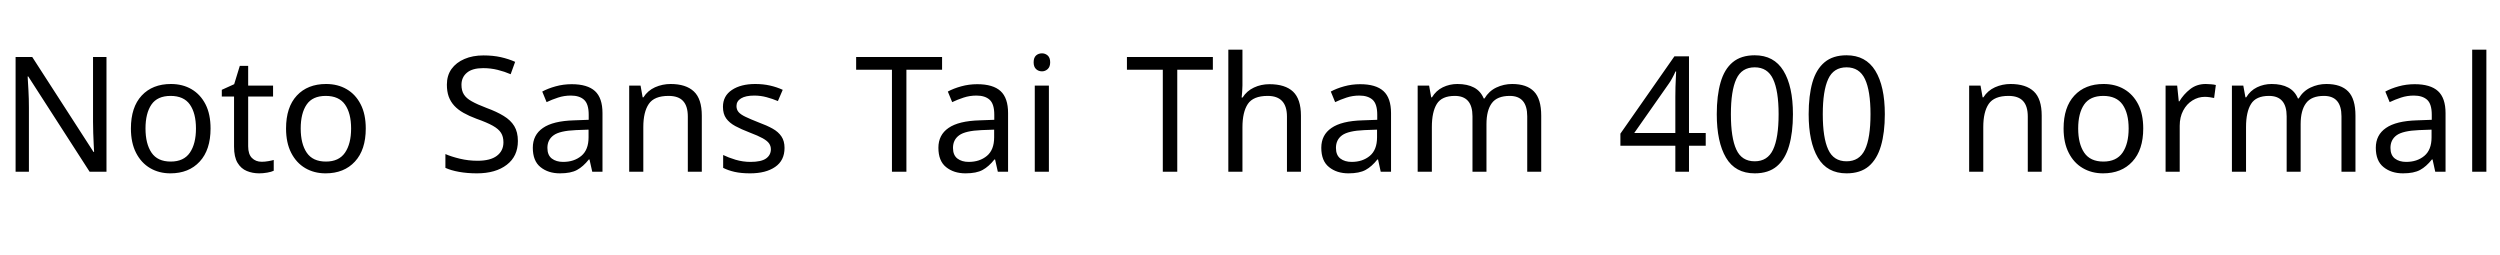 <svg xmlns="http://www.w3.org/2000/svg" xmlns:xlink="http://www.w3.org/1999/xlink" width="373.536" height="38.136"><path fill="black" d="M15.91 8.52L15.91 25.66L13.39 25.66L4.22 11.42L4.13 11.42Q4.18 12.26 4.25 13.51Q4.32 14.76 4.32 16.08L4.32 16.08L4.32 25.66L2.33 25.66L2.33 8.52L4.82 8.52L13.97 22.70L14.06 22.70Q14.04 22.32 14.00 21.55Q13.97 20.78 13.93 19.87Q13.90 18.96 13.90 18.19L13.90 18.19L13.90 8.52L15.91 8.52ZM31.46 19.20L31.46 19.20Q31.46 22.39 29.84 24.14Q28.22 25.90 25.46 25.90L25.46 25.90Q23.76 25.90 22.43 25.12Q21.10 24.34 20.33 22.84Q19.56 21.34 19.56 19.20L19.56 19.20Q19.56 16.01 21.17 14.28Q22.78 12.55 25.54 12.55L25.54 12.55Q27.29 12.55 28.62 13.33Q29.95 14.11 30.71 15.59Q31.46 17.06 31.46 19.20ZM21.74 19.20L21.74 19.20Q21.74 21.48 22.64 22.81Q23.54 24.14 25.51 24.14L25.51 24.14Q27.46 24.14 28.37 22.81Q29.28 21.48 29.28 19.20L29.28 19.20Q29.28 16.92 28.37 15.62Q27.46 14.33 25.49 14.33L25.49 14.33Q23.52 14.33 22.63 15.62Q21.74 16.92 21.74 19.20ZM39.10 24.17L39.10 24.17Q39.58 24.17 40.08 24.08Q40.58 24 40.90 23.90L40.90 23.90L40.90 25.51Q40.56 25.68 39.94 25.79Q39.31 25.90 38.74 25.90L38.74 25.90Q37.73 25.90 36.88 25.55Q36.02 25.20 35.50 24.34Q34.97 23.47 34.97 21.91L34.97 21.91L34.97 14.42L33.14 14.42L33.14 13.42L34.99 12.58L35.83 9.84L37.08 9.84L37.08 12.79L40.80 12.79L40.80 14.42L37.08 14.42L37.08 21.86Q37.08 23.04 37.64 23.60Q38.21 24.17 39.10 24.17ZM54.65 19.20L54.65 19.20Q54.65 22.39 53.03 24.14Q51.41 25.90 48.65 25.90L48.65 25.90Q46.94 25.90 45.61 25.12Q44.28 24.34 43.51 22.84Q42.74 21.34 42.74 19.20L42.74 19.20Q42.74 16.01 44.35 14.28Q45.96 12.55 48.72 12.55L48.72 12.55Q50.47 12.55 51.80 13.33Q53.14 14.11 53.89 15.59Q54.65 17.06 54.65 19.20ZM44.93 19.20L44.93 19.20Q44.93 21.48 45.83 22.81Q46.73 24.14 48.70 24.14L48.70 24.14Q50.64 24.14 51.55 22.81Q52.46 21.48 52.46 19.20L52.46 19.20Q52.46 16.92 51.55 15.62Q50.64 14.33 48.67 14.33L48.67 14.33Q46.70 14.33 45.82 15.62Q44.93 16.92 44.93 19.20ZM77.38 21.07L77.38 21.07Q77.38 23.35 75.72 24.62Q74.06 25.90 71.26 25.90L71.26 25.90Q69.82 25.90 68.59 25.68Q67.37 25.46 66.55 25.08L66.55 25.08L66.55 23.02Q67.42 23.40 68.70 23.71Q69.98 24.02 71.35 24.02L71.35 24.02Q73.27 24.02 74.24 23.28Q75.22 22.54 75.22 21.26L75.22 21.26Q75.22 20.42 74.86 19.85Q74.50 19.27 73.62 18.78Q72.74 18.29 71.18 17.74L71.18 17.74Q70.08 17.33 69.25 16.86Q68.42 16.39 67.87 15.79Q67.32 15.19 67.04 14.42Q66.77 13.66 66.77 12.65L66.77 12.65Q66.77 11.28 67.46 10.31Q68.16 9.34 69.40 8.81Q70.63 8.28 72.24 8.28L72.24 8.28Q73.66 8.28 74.83 8.54Q76.01 8.81 76.97 9.24L76.97 9.24L76.30 11.09Q75.41 10.70 74.36 10.44Q73.32 10.18 72.19 10.18L72.19 10.18Q70.58 10.18 69.77 10.86Q68.95 11.54 68.95 12.67L68.95 12.67Q68.95 13.54 69.31 14.11Q69.67 14.69 70.49 15.14Q71.30 15.60 72.70 16.13L72.70 16.13Q74.21 16.68 75.25 17.32Q76.30 17.95 76.84 18.84Q77.38 19.73 77.38 21.07ZM85.42 12.58L85.42 12.58Q87.77 12.58 88.90 13.61Q90.02 14.64 90.02 16.90L90.02 16.90L90.02 25.66L88.49 25.66L88.08 23.83L87.98 23.83Q87.14 24.89 86.22 25.39Q85.30 25.90 83.66 25.90L83.66 25.90Q81.91 25.90 80.76 24.97Q79.61 24.05 79.61 22.08L79.61 22.08Q79.61 20.16 81.12 19.12Q82.63 18.07 85.78 17.98L85.78 17.98L87.96 17.90L87.96 17.14Q87.96 15.53 87.26 14.90Q86.57 14.28 85.30 14.28L85.30 14.28Q84.29 14.28 83.38 14.58Q82.46 14.88 81.67 15.26L81.67 15.26L81.02 13.68Q81.86 13.22 83.02 12.90Q84.17 12.58 85.42 12.58ZM87.94 19.37L86.04 19.44Q83.64 19.54 82.72 20.21Q81.79 20.88 81.79 22.10L81.79 22.10Q81.79 23.18 82.45 23.69Q83.11 24.19 84.14 24.19L84.14 24.19Q85.78 24.19 86.86 23.29Q87.94 22.39 87.94 20.52L87.94 20.52L87.94 19.37ZM100.20 12.55L100.20 12.55Q102.50 12.55 103.68 13.67Q104.86 14.78 104.86 17.28L104.86 17.28L104.86 25.66L102.77 25.66L102.77 17.42Q102.77 15.86 102.07 15.10Q101.38 14.33 99.89 14.33L99.89 14.33Q97.75 14.33 96.94 15.53Q96.12 16.73 96.12 18.98L96.12 18.98L96.12 25.66L94.01 25.66L94.01 12.79L95.71 12.79L96.02 14.54L96.14 14.54Q96.77 13.54 97.87 13.04Q98.98 12.55 100.20 12.55ZM117.22 22.10L117.22 22.10Q117.22 23.98 115.82 24.94Q114.43 25.90 112.08 25.90L112.08 25.90Q110.74 25.90 109.76 25.68Q108.79 25.46 108.05 25.08L108.05 25.08L108.05 23.16Q108.82 23.54 109.91 23.87Q111.00 24.19 112.13 24.19L112.13 24.19Q113.74 24.19 114.46 23.68Q115.18 23.16 115.18 22.30L115.18 22.30Q115.18 21.82 114.91 21.43Q114.65 21.05 113.96 20.66Q113.28 20.28 112.01 19.80L112.01 19.80Q110.76 19.32 109.87 18.84Q108.98 18.36 108.50 17.69Q108.02 17.02 108.02 15.96L108.02 15.96Q108.02 14.33 109.36 13.44Q110.69 12.55 112.85 12.55L112.85 12.55Q114.02 12.55 115.04 12.78Q116.06 13.01 116.95 13.42L116.95 13.42L116.23 15.10Q115.42 14.76 114.53 14.52Q113.64 14.28 112.70 14.28L112.70 14.28Q111.41 14.28 110.72 14.70Q110.04 15.12 110.04 15.84L110.04 15.84Q110.04 16.37 110.35 16.74Q110.66 17.11 111.40 17.46Q112.13 17.81 113.35 18.29L113.35 18.29Q114.58 18.74 115.44 19.22Q116.30 19.70 116.76 20.39Q117.22 21.07 117.22 22.10ZM135.43 10.42L135.43 25.66L133.27 25.66L133.27 10.42L127.92 10.42L127.92 8.52L140.76 8.52L140.76 10.42L135.43 10.42ZM146.02 12.58L146.02 12.58Q148.37 12.58 149.50 13.61Q150.62 14.64 150.62 16.90L150.62 16.90L150.62 25.66L149.09 25.66L148.68 23.83L148.58 23.83Q147.74 24.89 146.82 25.39Q145.90 25.90 144.26 25.90L144.26 25.90Q142.51 25.90 141.36 24.97Q140.21 24.05 140.21 22.08L140.21 22.08Q140.21 20.16 141.72 19.12Q143.23 18.07 146.38 17.98L146.38 17.98L148.56 17.90L148.56 17.14Q148.56 15.53 147.86 14.90Q147.17 14.28 145.90 14.28L145.90 14.28Q144.89 14.28 143.98 14.58Q143.06 14.88 142.27 15.26L142.27 15.26L141.62 13.68Q142.46 13.22 143.62 12.90Q144.77 12.58 146.02 12.58ZM148.54 19.37L146.64 19.44Q144.24 19.54 143.32 20.21Q142.39 20.88 142.39 22.10L142.39 22.10Q142.39 23.18 143.05 23.69Q143.71 24.19 144.74 24.19L144.74 24.19Q146.38 24.19 147.46 23.29Q148.54 22.39 148.54 20.52L148.54 20.52L148.54 19.37ZM154.61 12.79L156.72 12.79L156.72 25.66L154.61 25.66L154.61 12.79ZM155.69 7.97L155.69 7.97Q156.17 7.97 156.54 8.29Q156.91 8.62 156.91 9.31L156.91 9.31Q156.91 9.98 156.54 10.32Q156.17 10.66 155.69 10.66L155.69 10.66Q155.16 10.66 154.80 10.32Q154.44 9.98 154.44 9.31L154.44 9.31Q154.44 8.62 154.80 8.29Q155.16 7.97 155.69 7.97ZM175.90 10.42L175.90 25.66L173.74 25.66L173.74 10.42L168.38 10.42L168.38 8.52L181.22 8.52L181.22 10.42L175.90 10.42ZM185.64 7.42L185.64 12.77Q185.64 13.22 185.60 13.70Q185.57 14.18 185.52 14.57L185.52 14.57L185.66 14.57Q186.29 13.58 187.36 13.08Q188.42 12.58 189.67 12.58L189.67 12.58Q192.02 12.58 193.20 13.69Q194.38 14.81 194.38 17.28L194.38 17.28L194.38 25.66L192.29 25.66L192.29 17.42Q192.29 14.33 189.41 14.33L189.41 14.33Q187.25 14.33 186.44 15.54Q185.64 16.75 185.64 19.01L185.64 19.01L185.64 25.66L183.53 25.66L183.53 7.42L185.64 7.42ZM203.23 12.58L203.23 12.58Q205.58 12.58 206.71 13.61Q207.84 14.64 207.84 16.90L207.84 16.90L207.84 25.66L206.30 25.66L205.90 23.83L205.80 23.83Q204.96 24.89 204.04 25.39Q203.11 25.90 201.48 25.90L201.48 25.90Q199.73 25.90 198.58 24.97Q197.42 24.05 197.42 22.08L197.42 22.08Q197.42 20.16 198.94 19.12Q200.45 18.07 203.59 17.98L203.59 17.98L205.78 17.90L205.78 17.14Q205.78 15.53 205.08 14.90Q204.38 14.28 203.11 14.28L203.11 14.28Q202.10 14.28 201.19 14.58Q200.28 14.88 199.49 15.26L199.49 15.26L198.84 13.68Q199.68 13.22 200.83 12.90Q201.98 12.58 203.23 12.58ZM205.75 19.37L203.86 19.44Q201.46 19.54 200.53 20.21Q199.61 20.88 199.61 22.10L199.61 22.10Q199.61 23.18 200.27 23.69Q200.93 24.19 201.96 24.19L201.96 24.19Q203.59 24.19 204.67 23.29Q205.75 22.39 205.75 20.52L205.75 20.52L205.75 19.37ZM225.94 12.55L225.94 12.55Q228.12 12.55 229.20 13.67Q230.28 14.78 230.28 17.28L230.28 17.28L230.28 25.66L228.19 25.66L228.19 17.38Q228.19 14.33 225.58 14.33L225.58 14.33Q223.70 14.33 222.90 15.41Q222.10 16.49 222.10 18.55L222.10 18.55L222.10 25.66L220.01 25.66L220.01 17.38Q220.01 14.33 217.37 14.33L217.37 14.33Q215.42 14.33 214.68 15.53Q213.94 16.73 213.94 18.98L213.94 18.98L213.94 25.66L211.82 25.66L211.82 12.79L213.53 12.79L213.84 14.54L213.96 14.54Q214.56 13.54 215.58 13.04Q216.60 12.55 217.75 12.55L217.75 12.55Q219.24 12.55 220.24 13.08Q221.23 13.61 221.69 14.71L221.69 14.71L221.81 14.71Q222.46 13.61 223.57 13.08Q224.69 12.55 225.94 12.55ZM254.86 19.87L254.86 21.77L252.36 21.77L252.36 25.66L250.32 25.66L250.32 21.77L242.11 21.77L242.11 19.97L250.18 8.42L252.36 8.42L252.36 19.87L254.86 19.87ZM250.32 19.87L250.32 14.47Q250.32 13.63 250.34 12.98Q250.37 12.34 250.39 11.77Q250.42 11.21 250.44 10.68L250.44 10.68L250.34 10.68Q250.15 11.14 249.86 11.66Q249.58 12.19 249.31 12.55L249.31 12.55L244.18 19.87L250.32 19.87ZM267.89 17.06L267.89 17.06Q267.89 19.82 267.31 21.80Q266.74 23.78 265.49 24.84Q264.24 25.90 262.18 25.90L262.18 25.90Q259.27 25.90 257.89 23.56Q256.51 21.22 256.51 17.06L256.51 17.06Q256.51 14.28 257.08 12.31Q257.64 10.34 258.89 9.30Q260.14 8.26 262.18 8.26L262.18 8.26Q265.06 8.26 266.47 10.57Q267.89 12.89 267.89 17.06ZM258.62 17.06L258.62 17.06Q258.62 20.59 259.43 22.34Q260.23 24.10 262.18 24.10L262.18 24.10Q264.10 24.10 264.92 22.36Q265.75 20.62 265.75 17.06L265.75 17.06Q265.75 13.56 264.92 11.81Q264.10 10.06 262.18 10.06L262.18 10.06Q260.23 10.06 259.43 11.81Q258.62 13.56 258.62 17.06ZM281.62 17.06L281.62 17.06Q281.62 19.82 281.04 21.80Q280.46 23.78 279.22 24.84Q277.97 25.90 275.90 25.90L275.90 25.90Q273 25.90 271.62 23.56Q270.24 21.22 270.24 17.06L270.24 17.06Q270.24 14.28 270.80 12.31Q271.37 10.34 272.62 9.30Q273.86 8.26 275.90 8.26L275.90 8.26Q278.78 8.26 280.20 10.57Q281.62 12.89 281.62 17.06ZM272.35 17.06L272.35 17.06Q272.35 20.59 273.16 22.34Q273.96 24.10 275.90 24.10L275.90 24.10Q277.82 24.10 278.65 22.36Q279.48 20.62 279.48 17.06L279.48 17.06Q279.48 13.56 278.65 11.81Q277.82 10.06 275.90 10.06L275.90 10.06Q273.96 10.06 273.16 11.81Q272.35 13.56 272.35 17.06ZM300.41 12.55L300.41 12.55Q302.71 12.55 303.89 13.67Q305.06 14.78 305.06 17.28L305.06 17.28L305.06 25.66L302.98 25.66L302.98 17.42Q302.98 15.86 302.28 15.10Q301.58 14.33 300.10 14.33L300.10 14.33Q297.96 14.33 297.14 15.53Q296.33 16.73 296.33 18.98L296.33 18.98L296.33 25.66L294.22 25.66L294.22 12.79L295.92 12.79L296.23 14.54L296.35 14.54Q296.98 13.54 298.08 13.04Q299.18 12.55 300.41 12.55ZM320.23 19.20L320.23 19.20Q320.23 22.39 318.61 24.14Q316.99 25.90 314.23 25.90L314.23 25.90Q312.53 25.90 311.20 25.12Q309.86 24.34 309.10 22.84Q308.33 21.34 308.33 19.20L308.33 19.20Q308.33 16.01 309.94 14.28Q311.54 12.55 314.30 12.55L314.30 12.55Q316.06 12.55 317.39 13.33Q318.72 14.11 319.48 15.59Q320.23 17.06 320.23 19.20ZM310.51 19.20L310.51 19.20Q310.51 21.48 311.41 22.81Q312.31 24.14 314.28 24.14L314.28 24.14Q316.22 24.14 317.14 22.81Q318.05 21.48 318.05 19.20L318.05 19.20Q318.05 16.92 317.14 15.62Q316.22 14.33 314.26 14.33L314.26 14.33Q312.29 14.33 311.40 15.62Q310.51 16.92 310.51 19.20ZM329.57 12.55L329.57 12.55Q329.93 12.55 330.35 12.59Q330.77 12.62 331.08 12.70L331.08 12.70L330.82 14.64Q330.50 14.57 330.13 14.52Q329.76 14.47 329.42 14.47L329.42 14.47Q328.44 14.47 327.58 15.01Q326.71 15.55 326.20 16.52Q325.68 17.50 325.68 18.79L325.68 18.79L325.68 25.66L323.57 25.66L323.57 12.79L325.30 12.79L325.54 15.14L325.63 15.14Q326.26 14.09 327.24 13.32Q328.22 12.55 329.57 12.55ZM347.59 12.55L347.59 12.55Q349.78 12.55 350.86 13.67Q351.94 14.78 351.94 17.28L351.94 17.28L351.94 25.66L349.85 25.66L349.85 17.38Q349.85 14.33 347.23 14.33L347.23 14.33Q345.36 14.33 344.56 15.41Q343.75 16.49 343.75 18.55L343.75 18.55L343.75 25.66L341.66 25.66L341.66 17.38Q341.66 14.33 339.02 14.33L339.02 14.33Q337.08 14.33 336.34 15.53Q335.59 16.73 335.59 18.98L335.59 18.98L335.59 25.66L333.48 25.66L333.48 12.79L335.18 12.79L335.50 14.54L335.62 14.54Q336.22 13.54 337.24 13.04Q338.26 12.55 339.41 12.55L339.41 12.55Q340.90 12.55 341.89 13.08Q342.89 13.61 343.34 14.71L343.34 14.71L343.46 14.71Q344.11 13.61 345.23 13.08Q346.34 12.55 347.59 12.55ZM360.79 12.58L360.79 12.58Q363.14 12.58 364.27 13.61Q365.40 14.64 365.40 16.90L365.40 16.90L365.40 25.66L363.86 25.66L363.46 23.83L363.36 23.83Q362.52 24.89 361.60 25.39Q360.67 25.90 359.04 25.90L359.04 25.90Q357.29 25.90 356.14 24.97Q354.98 24.05 354.98 22.08L354.98 22.08Q354.98 20.16 356.50 19.12Q358.01 18.07 361.15 17.98L361.15 17.98L363.34 17.90L363.34 17.14Q363.34 15.53 362.64 14.90Q361.94 14.28 360.67 14.28L360.67 14.28Q359.66 14.28 358.75 14.58Q357.84 14.88 357.05 15.26L357.05 15.26L356.40 13.68Q357.24 13.22 358.39 12.90Q359.54 12.58 360.79 12.58ZM363.31 19.37L361.42 19.44Q359.02 19.54 358.09 20.21Q357.17 20.88 357.17 22.10L357.17 22.10Q357.17 23.18 357.83 23.69Q358.49 24.19 359.52 24.19L359.52 24.19Q361.15 24.19 362.23 23.29Q363.31 22.39 363.31 20.52L363.31 20.52L363.31 19.37ZM371.50 7.42L371.50 25.66L369.38 25.66L369.38 7.42L371.50 7.42Z"/></svg>